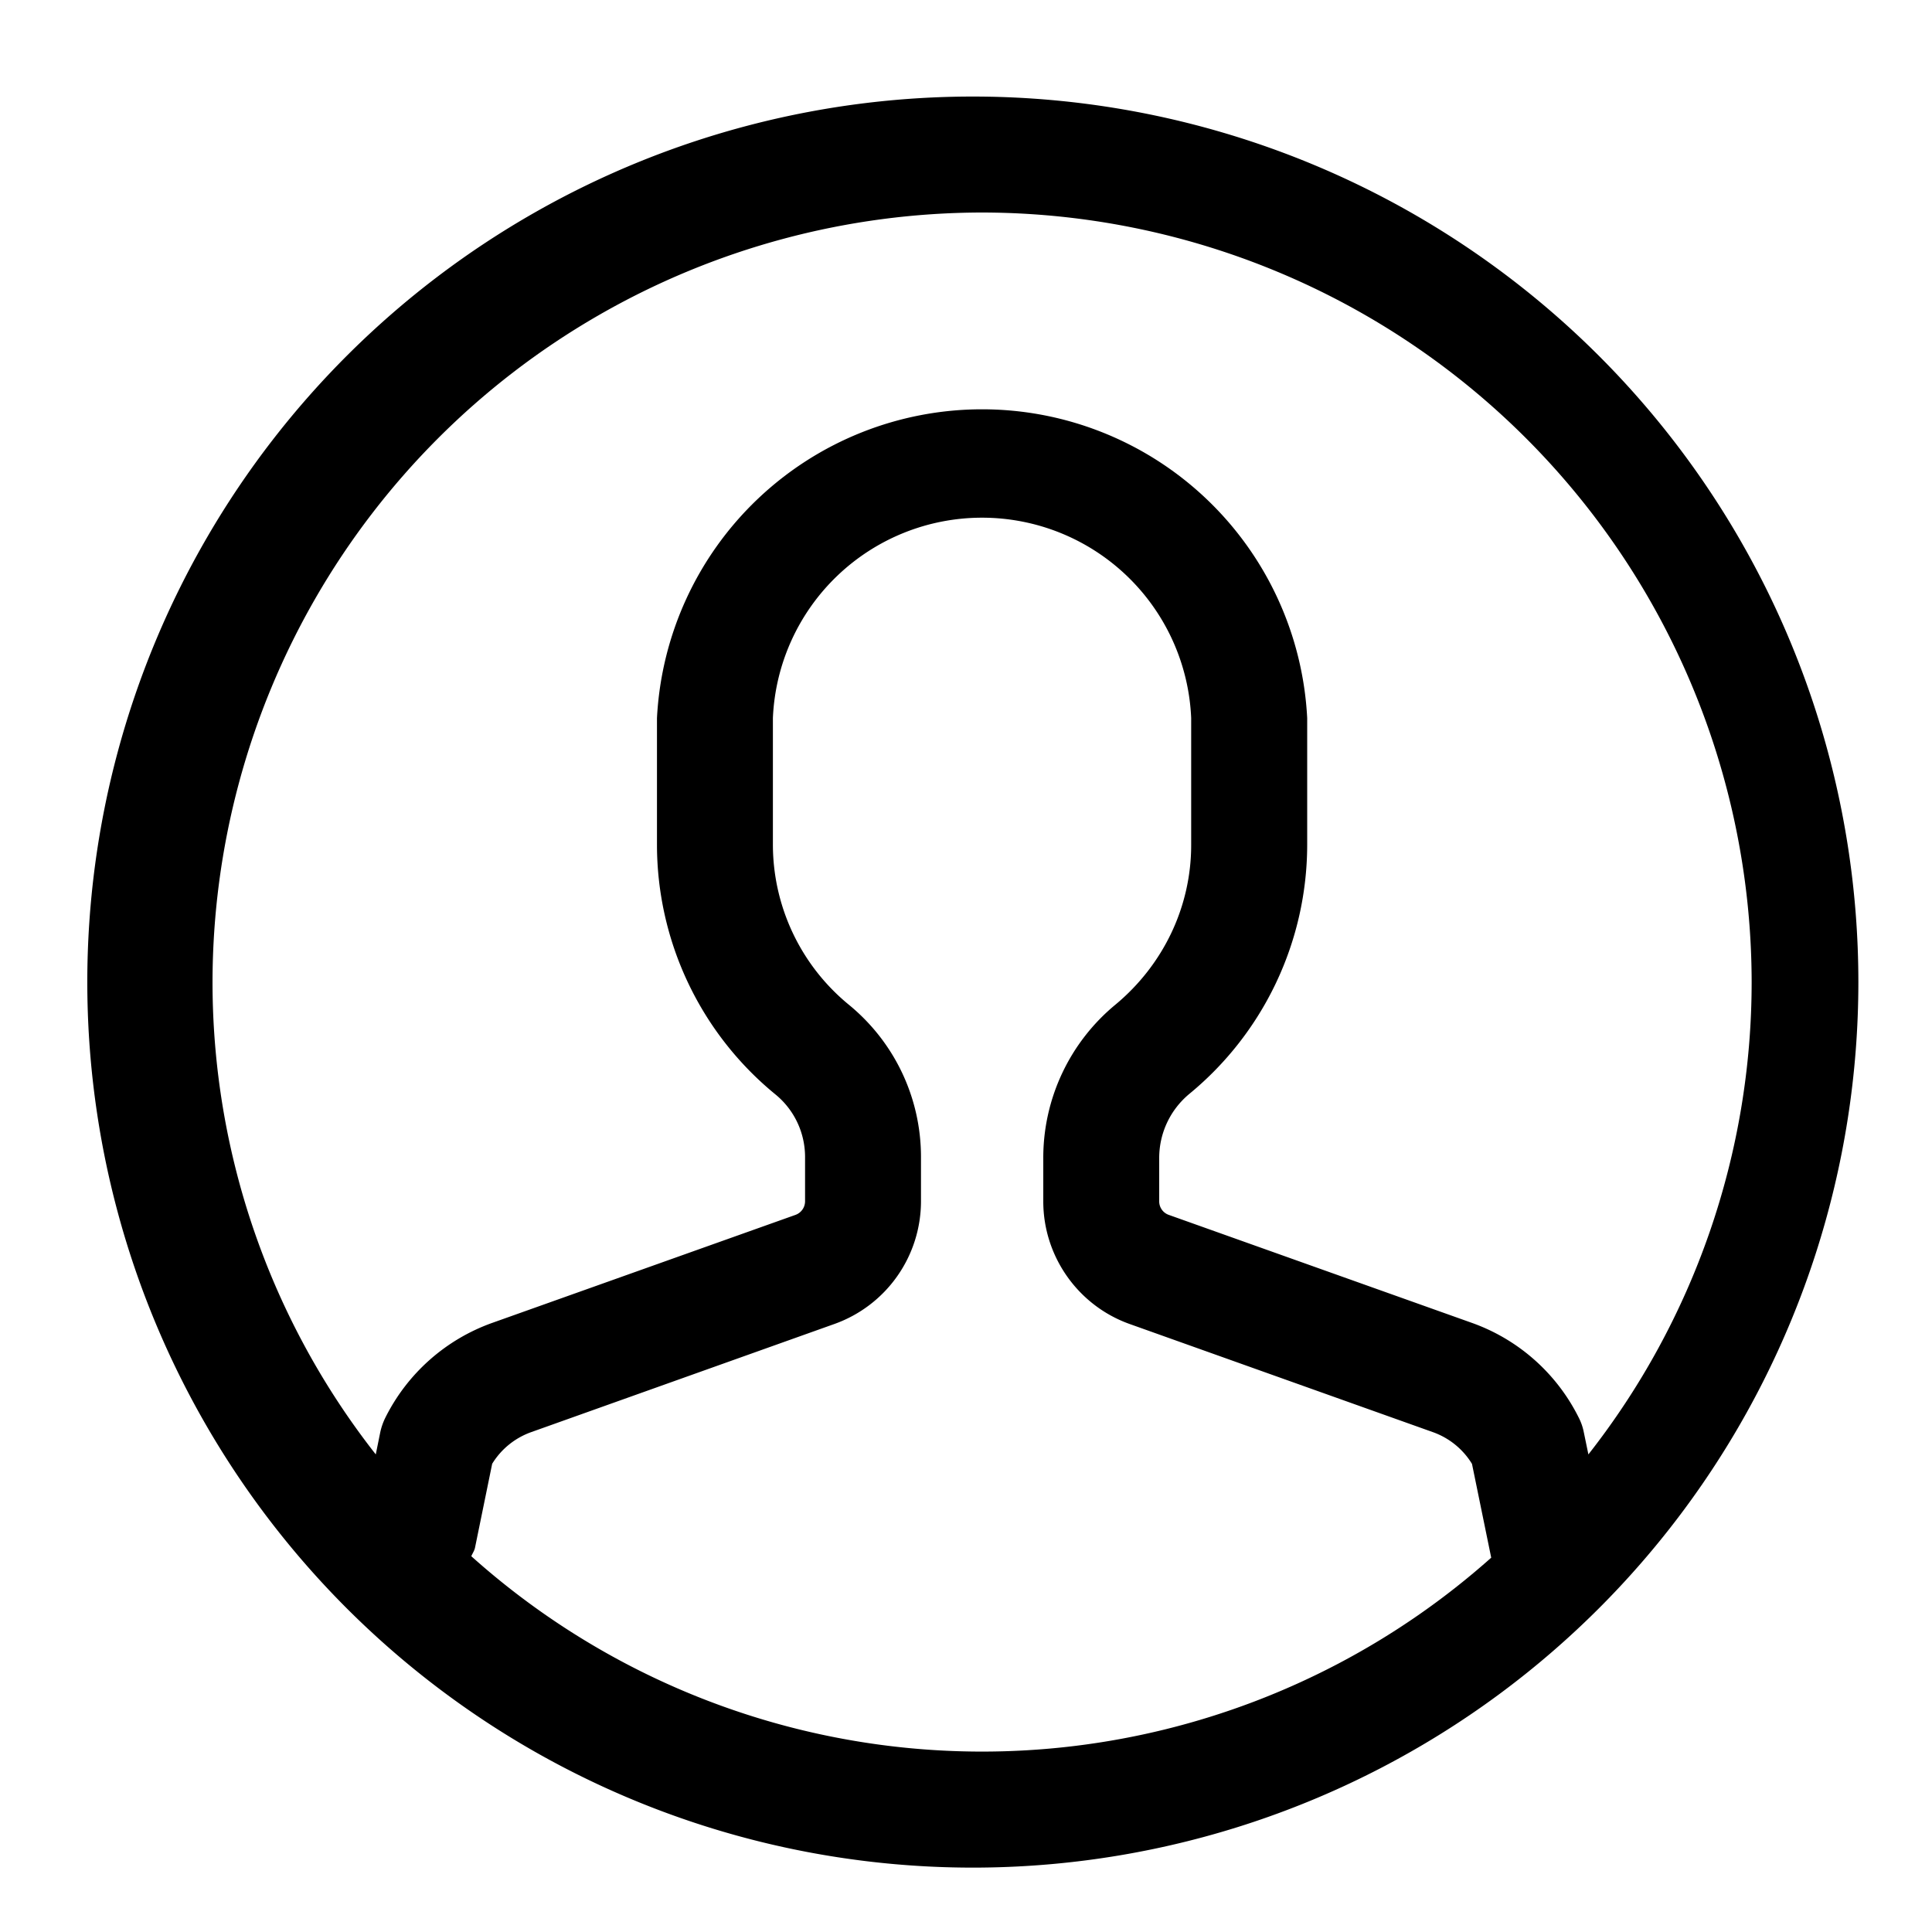 <svg xmlns="http://www.w3.org/2000/svg" viewBox="0 0 20 20">
    <path fill="#000" fill-rule="evenodd" d="M10.166 1a9.167 9.167 0 1 0 .001 18.333A9.167 9.167 0 0 0 10.166 1M4.879 16.11c.012-.03.031-.055.038-.087l.178-.87a.782.782 0 0 1 .405-.328l3.14-1.12a1.35 1.35 0 0 0 .894-1.268v-.459c0-.611-.271-1.185-.743-1.574a2.145 2.145 0 0 1-.79-1.656V7.433a2.167 2.167 0 0 1 4.33 0v1.315c0 .636-.286 1.238-.784 1.652a2.055 2.055 0 0 0-.747 1.588v.449c0 .568.359 1.078.894 1.269l3.138 1.119a.781.781 0 0 1 .406.329l.199.971a7.923 7.923 0 0 1-10.558-.015m11.564-1.054l-.048-.232a.57.57 0 0 0-.051-.147 1.976 1.976 0 0 0-1.108-.983l-3.138-1.118a.148.148 0 0 1-.098-.139v-.449c0-.258.114-.5.313-.665a3.342 3.342 0 0 0 1.219-2.575V7.433a3.37 3.37 0 0 0-6.731 0v1.315a3.34 3.34 0 0 0 1.227 2.582c.195.16.306.397.306.648v.459a.15.15 0 0 1-.098.139l-3.139 1.118a1.98 1.98 0 0 0-1.109.984.65.65 0 0 0-.051.146l-.047.232a7.918 7.918 0 0 1-1.69-4.889A7.976 7.976 0 0 1 10.166 2.2a7.976 7.976 0 0 1 7.967 7.967 7.918 7.918 0 0 1-1.69 4.889"/>
</svg>
